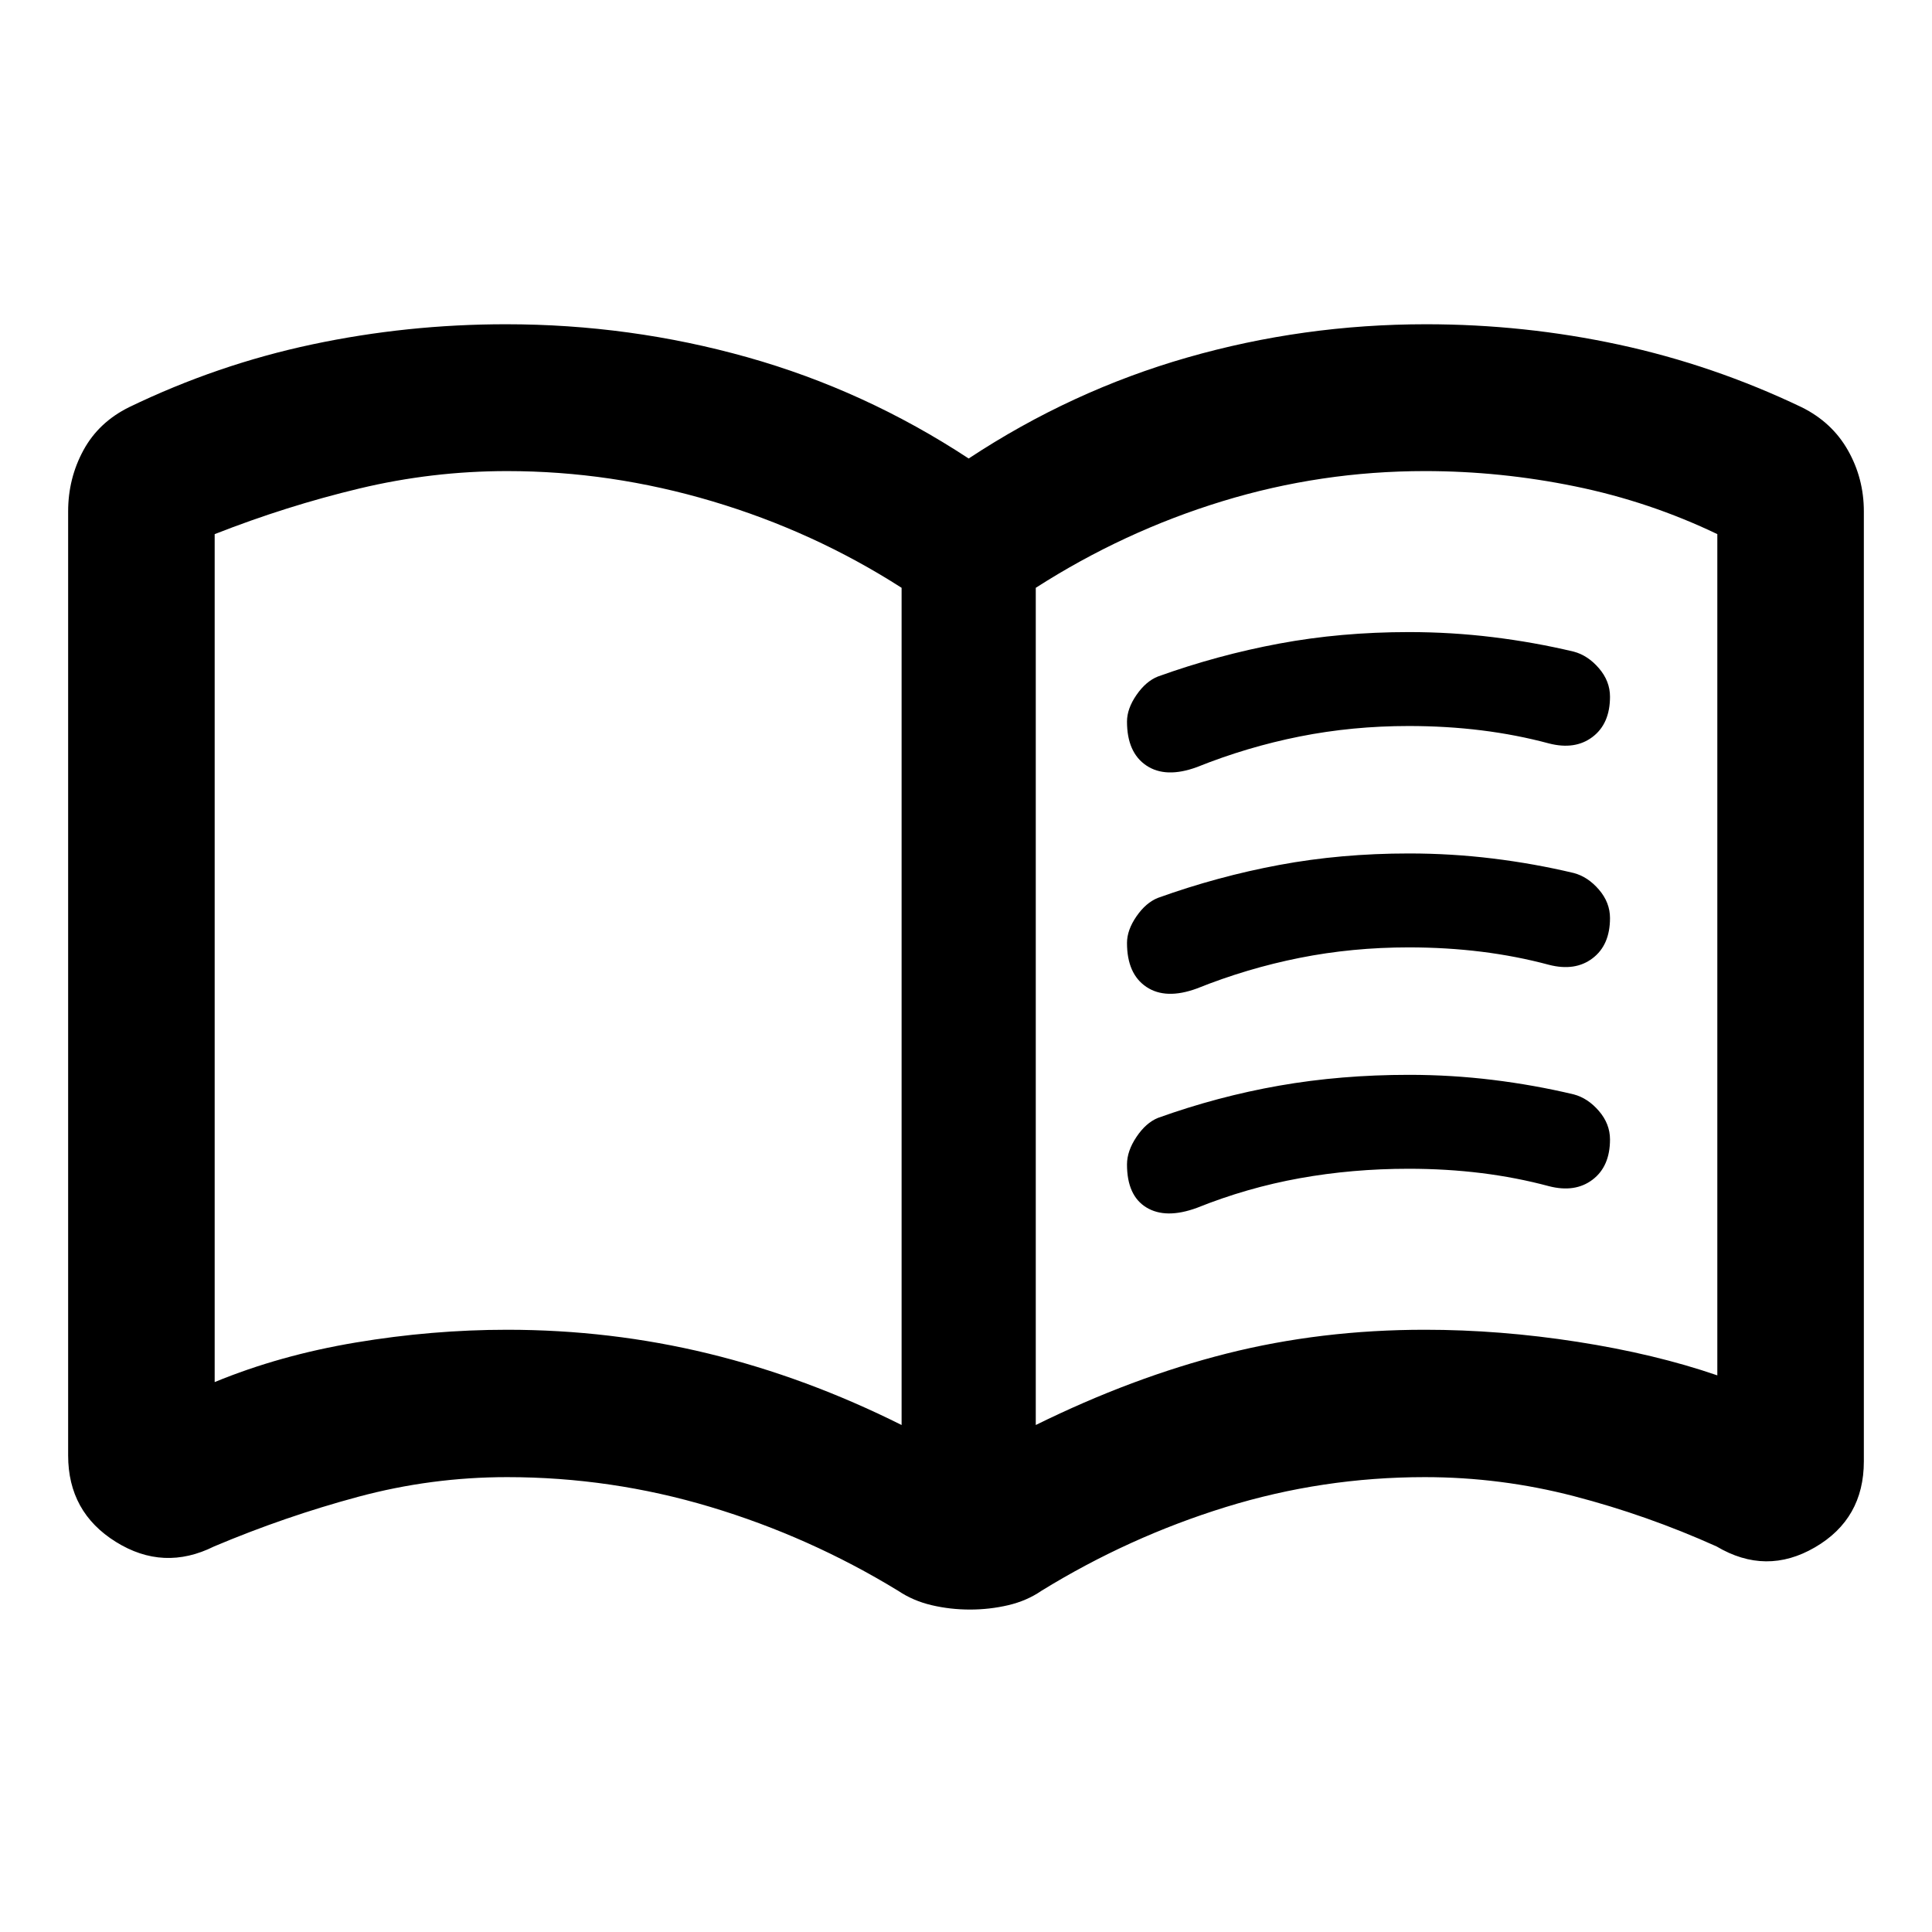 <svg xmlns="http://www.w3.org/2000/svg" height="40" viewBox="0 -960 960 960" width="40"><path d="M252-299.25q51.38 0 100.02 11.83 48.65 11.83 95.98 35.5v-416q-43.67-28-94.08-43t-101.92-15q-37.33 0-73.5 8.67-36.17 8.66-71.83 22.66v421.34q32.33-13.34 70.16-19.67 37.84-6.33 75.17-6.33Zm262.67 47.33q48-23.67 94.83-35.5 46.83-11.83 98.5-11.83 37.33 0 75.83 6t69.5 16.66v-418q-33.66-16.16-70.71-23.74-37.05-7.59-74.62-7.59-51.67 0-100.67 15t-92.66 43v416Zm-32.7 91.7q-9.79 0-19.03-2.17-9.24-2.17-16.64-7.15-44.1-26.92-93.4-41.7-49.3-14.78-100.9-14.78-37.7 0-74.06 9.78-36.36 9.79-71.55 24.65-25.11 12.51-48.82-2.26-23.71-14.76-23.71-42.95v-469.1q0-16.38 7.58-30.34 7.57-13.96 22.73-21.44 43.81-21.18 90.98-31.19 47.17-10.01 96.27-10.01 61.67 0 120 16.41t109.91 50.3q51-33.65 108.62-50.18 57.62-16.53 118.63-16.53 48.88 0 95.83 10.13 46.95 10.13 90.76 31.07 15.15 7.48 23.06 21.44 7.91 13.96 7.91 30.34v472.04q0 28.59-24.29 42.72-24.29 14.14-48.91-.45-34.52-15.53-70.87-24.98-36.36-9.45-74.06-9.45-50.87 0-99.03 14.9-48.15 14.9-91.49 41.58-7.24 4.98-16.49 7.15-9.24 2.17-19.03 2.17ZM277.33-483.25ZM560-601.45q0-6.4 4.69-13.2 4.69-6.81 10.66-9.19 29.66-10.67 60.3-16.37 30.64-5.71 64.45-5.71 21.14 0 41.69 2.52 20.54 2.51 40.21 7.2 7 1.86 12.5 8.25 5.5 6.4 5.5 14.13 0 13.42-8.67 19.99-8.66 6.58-21.66 3.24-16.11-4.33-33.52-6.5-17.4-2.16-36.15-2.16-28.05 0-54.2 5.21-26.15 5.21-51.06 15.21-15.47 5.67-25.11-.78-9.63-6.46-9.63-21.84Zm0 220.05q0-6.64 4.69-13.65 4.69-7.01 10.66-9.46 29.66-10.66 60.3-16.04 30.64-5.37 64.45-5.37 21.14 0 41.69 2.52 20.54 2.51 40.21 7.2 7 1.86 12.5 8.25 5.5 6.4 5.5 14.13 0 13.42-8.67 19.99-8.66 6.58-21.66 3.24-16.11-4.33-33.52-6.5-17.4-2.16-36.15-2.16-28.05 0-54.2 4.71-26.15 4.71-51.06 14.71-15.47 5.67-25.11-.2Q560-365.9 560-381.4Zm0-110.05q0-6.4 4.69-13.2 4.69-6.8 10.66-9.19 29.66-10.67 60.3-16.37 30.64-5.71 64.45-5.71 21.14 0 41.69 2.52 20.54 2.51 40.21 7.2 7 1.86 12.5 8.25 5.5 6.4 5.5 14.13 0 13.42-8.67 19.99-8.66 6.58-21.66 3.24-16.11-4.33-33.52-6.5-17.4-2.16-36.15-2.16-28.05 0-54.2 5.21-26.15 5.21-51.06 15.21-15.47 5.67-25.11-.78-9.63-6.46-9.63-21.84Z"/></svg>